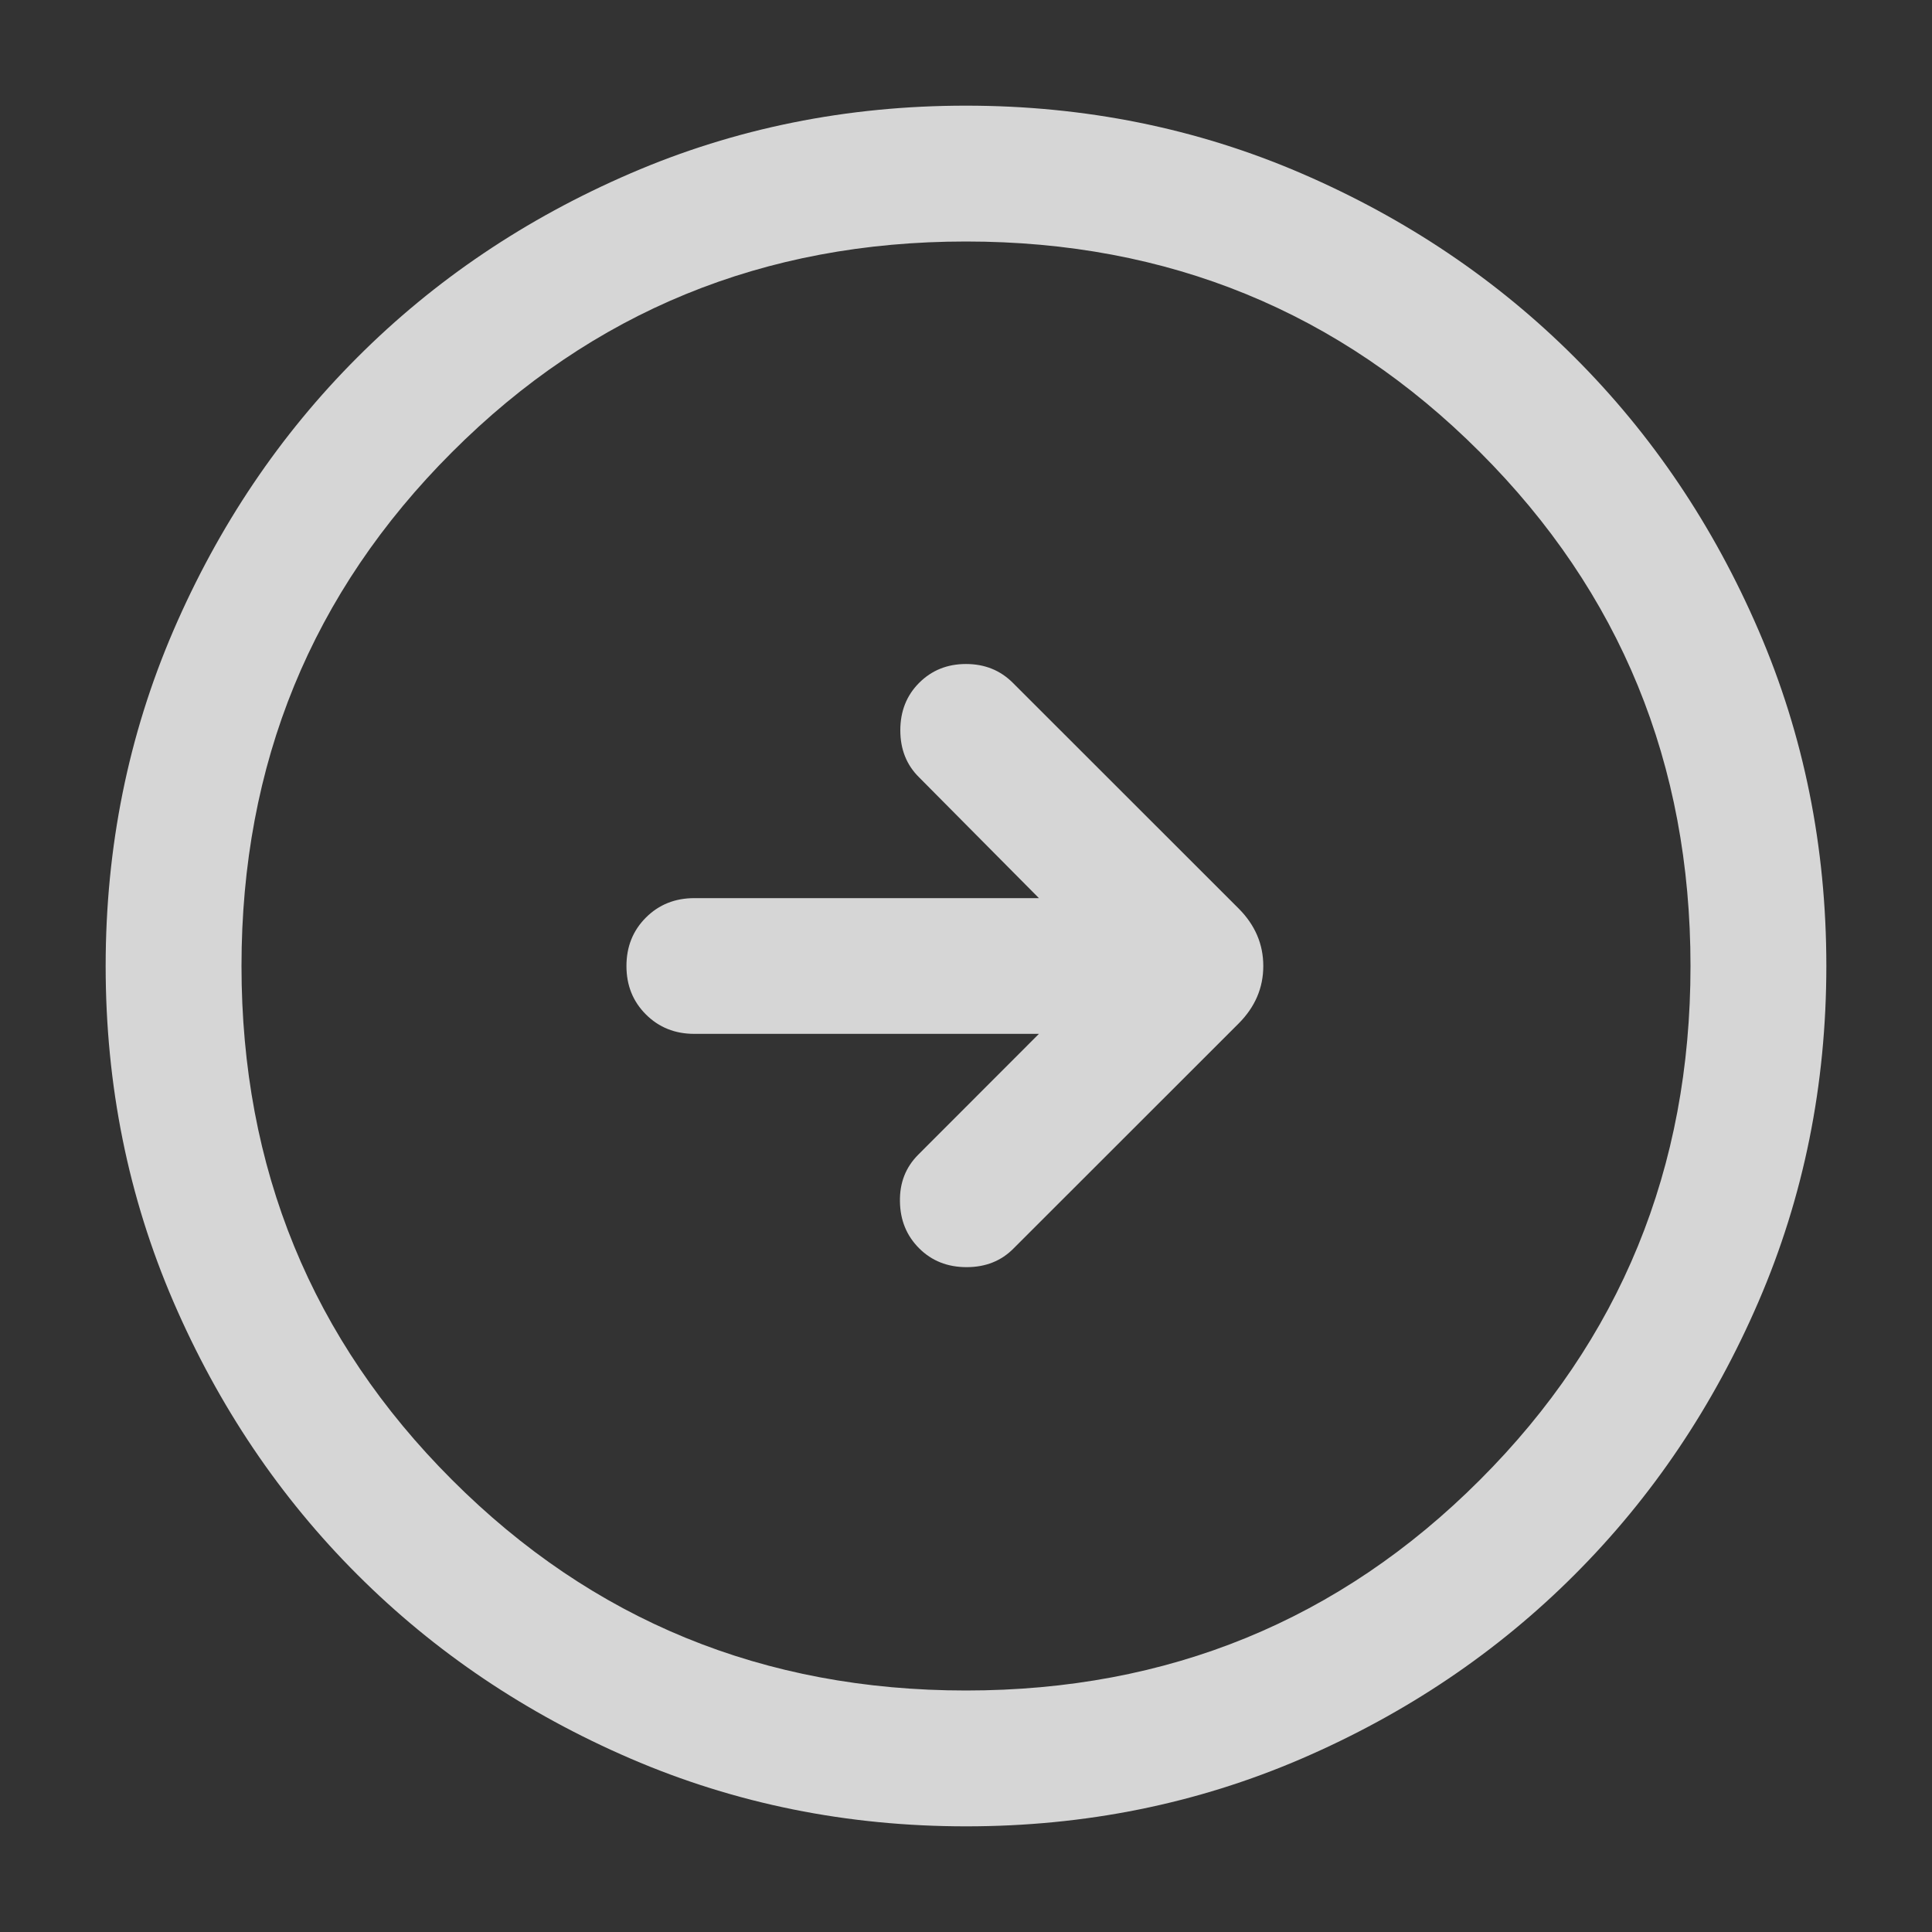 <svg width="16" height="16" viewBox="0 0 16 16" fill="none" xmlns="http://www.w3.org/2000/svg">
<rect x="0" y="0" width="16" height="16" fill="#333333" stroke="none"/>
<path d="M8.604 8.562L7.605 9.562C7.501 9.666 7.45 9.795 7.453 9.95C7.455 10.105 7.508 10.234 7.612 10.338C7.716 10.442 7.847 10.494 8.005 10.494C8.163 10.494 8.293 10.442 8.395 10.338L10.259 8.475C10.394 8.339 10.462 8.181 10.462 8C10.462 7.819 10.394 7.661 10.259 7.525L8.388 5.655C8.284 5.551 8.155 5.499 8 5.499C7.845 5.499 7.716 5.551 7.612 5.655C7.508 5.759 7.456 5.89 7.456 6.048C7.456 6.206 7.508 6.336 7.612 6.438L8.604 7.438H5.75C5.591 7.438 5.457 7.491 5.349 7.599C5.241 7.707 5.188 7.841 5.188 8C5.188 8.16 5.241 8.293 5.349 8.401C5.457 8.509 5.591 8.562 5.75 8.562H8.604ZM8.001 15.125C7.016 15.125 6.09 14.938 5.222 14.564C4.355 14.19 3.601 13.682 2.96 13.041C2.318 12.4 1.81 11.646 1.436 10.78C1.062 9.913 0.875 8.987 0.875 8.001C0.875 7.016 1.062 6.09 1.436 5.222C1.81 4.355 2.318 3.601 2.959 2.96C3.6 2.318 4.354 1.81 5.221 1.436C6.087 1.062 7.013 0.875 7.999 0.875C8.984 0.875 9.911 1.062 10.778 1.436C11.645 1.81 12.399 2.318 13.04 2.959C13.682 3.6 14.19 4.354 14.564 5.221C14.938 6.087 15.125 7.013 15.125 7.999C15.125 8.984 14.938 9.911 14.564 10.778C14.19 11.645 13.682 12.399 13.041 13.04C12.4 13.682 11.646 14.19 10.78 14.564C9.913 14.938 8.987 15.125 8.001 15.125ZM8 14C9.675 14 11.094 13.419 12.256 12.256C13.419 11.094 14 9.675 14 8C14 6.325 13.419 4.906 12.256 3.744C11.094 2.581 9.675 2 8 2C6.325 2 4.906 2.581 3.744 3.744C2.581 4.906 2 6.325 2 8C2 9.675 2.581 11.094 3.744 12.256C4.906 13.419 6.325 14 8 14Z" fill="white" fill-opacity="0.8"/>
</svg>
